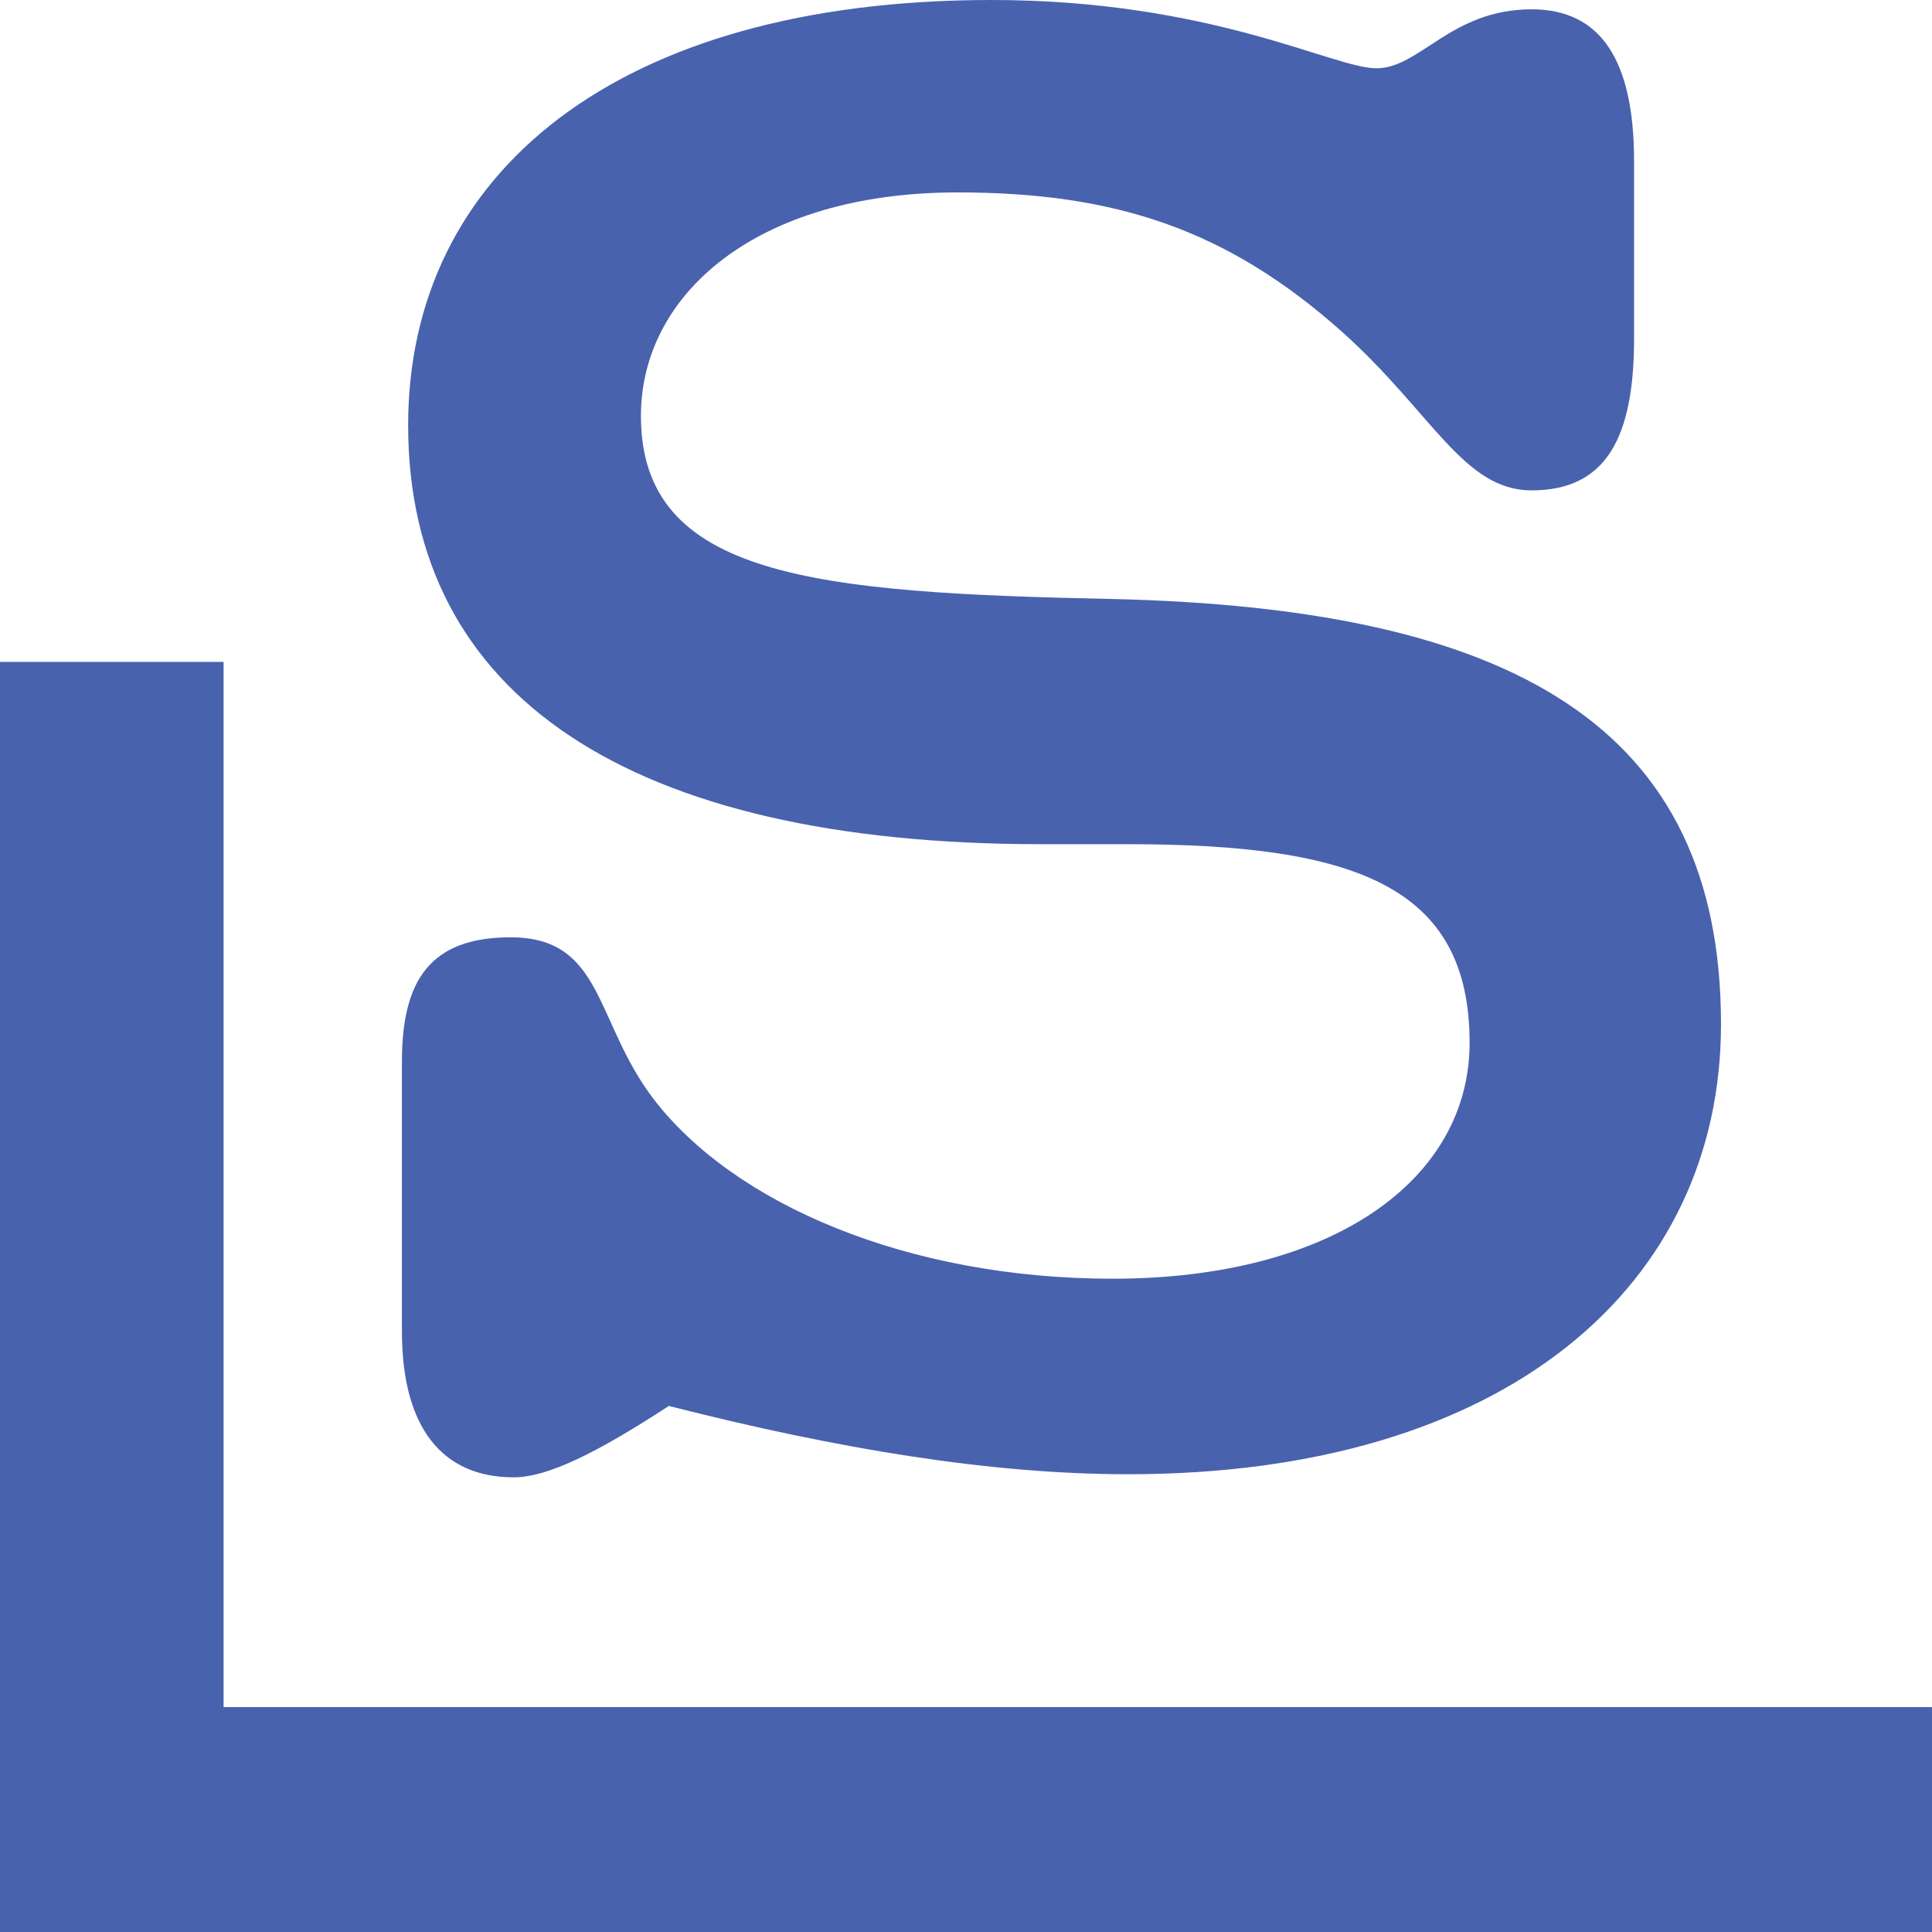 <?xml version="1.0" encoding="UTF-8" standalone="no"?>
<!-- Created with Inkscape (http://www.inkscape.org/) -->

<svg
   width="512"
   height="512"
   viewBox="0 0 135.467 135.467"
   version="1.1"
   id="svg5"
   inkscape:version="1.4 (e7c3feb100, 2024-10-09)"
   sodipodi:docname="start-here-slackware.svg"
   xmlns:inkscape="http://www.inkscape.org/namespaces/inkscape"
   xmlns:sodipodi="http://sodipodi.sourceforge.net/DTD/sodipodi-0.dtd"
   xmlns="http://www.w3.org/2000/svg"
   xmlns:svg="http://www.w3.org/2000/svg"
   xmlns:rdf="http://www.w3.org/1999/02/22-rdf-syntax-ns#"
   xmlns:cc="http://creativecommons.org/ns#"
   xmlns:dc="http://purl.org/dc/elements/1.1/">
  <sodipodi:namedview
     id="namedview7"
     pagecolor="#242424"
     bordercolor="#666666"
     borderopacity="1"
     inkscape:showpageshadow="0"
     inkscape:pageopacity="0"
     inkscape:pagecheckerboard="1"
     inkscape:deskcolor="#000000"
     inkscape:document-units="px"
     showgrid="false"
     inkscape:zoom="0.921875"
     inkscape:cx="363.38983"
     inkscape:cy="295.59322"
     inkscape:window-width="3256"
     inkscape:window-height="1080"
     inkscape:window-x="1864"
     inkscape:window-y="0"
     inkscape:window-maximized="0"
     inkscape:current-layer="layer1" />
  <defs
     id="defs2" />
  <g
     inkscape:label="Layer 1"
     inkscape:groupmode="layer"
     id="layer1">
    <path
       style="font-style:normal;font-variant:normal;font-weight:normal;font-stretch:normal;font-size:59.955px;font-family:'Courier 10 Pitch';-inkscape-font-specification:'Courier 10 Pitch';fill:#4962ae;fill-opacity:1;stroke:none;stroke-width:0.473px;stroke-linecap:butt;stroke-linejoin:miter;stroke-opacity:1"
       d="m 28.183,93.359 c 0,6.746 2.829,10.228 7.834,10.228 2.394,0 5.876,-1.741 10.881,-5.005 11.969,3.047 22.633,4.788 32.208,4.788 26.55,0 41.566,-13.275 41.566,-31.555 0,-20.892 -14.581,-29.161 -42.654,-29.814 -20.892,-0.435 -33.078,-1.523 -33.078,-12.84 0,-8.487 8.052,-15.669 22.197,-15.669 11.099,0 18.933,2.611 26.985,9.793 6.311,5.658 8.487,11.099 13.275,11.099 5.223,0 7.181,-3.7 7.181,-10.663 V 11.316 c 0,-7.181 -2.394,-10.663 -7.181,-10.663 -5.658,0 -7.834,4.135 -10.881,4.135 C 93.469,4.788 84.982,-3.2787696e-8 69.531,-3.2787696e-8 43.199,-3.2787696e-8 28.618,12.187 28.618,29.814 c 0,18.933 15.451,29.379 44.395,29.379 3.047,0 5.005,0 6.093,0 16.104,0 23.938,3.047 23.938,13.928 0,9.575 -9.575,16.539 -25.026,16.539 -14.363,0 -26.55,-5.223 -32.208,-12.622 -4.135,-5.441 -3.482,-11.316 -10.011,-11.316 -5.658,0 -7.617,3.047 -7.617,8.705 v 18.933"
       id="sFromSlackware" />
    <path
       id="cornerLine"
       d="m 0,46.412 v 73.284 15.77 h 15.677 l 119.789,0 v -15.77 l -119.789,0 V 46.412 Z"
       style="fill:#4962ae;stroke-width:0.473;fill-opacity:1"
       sodipodi:nodetypes="ccccccccc" />
  </g>
</svg>
